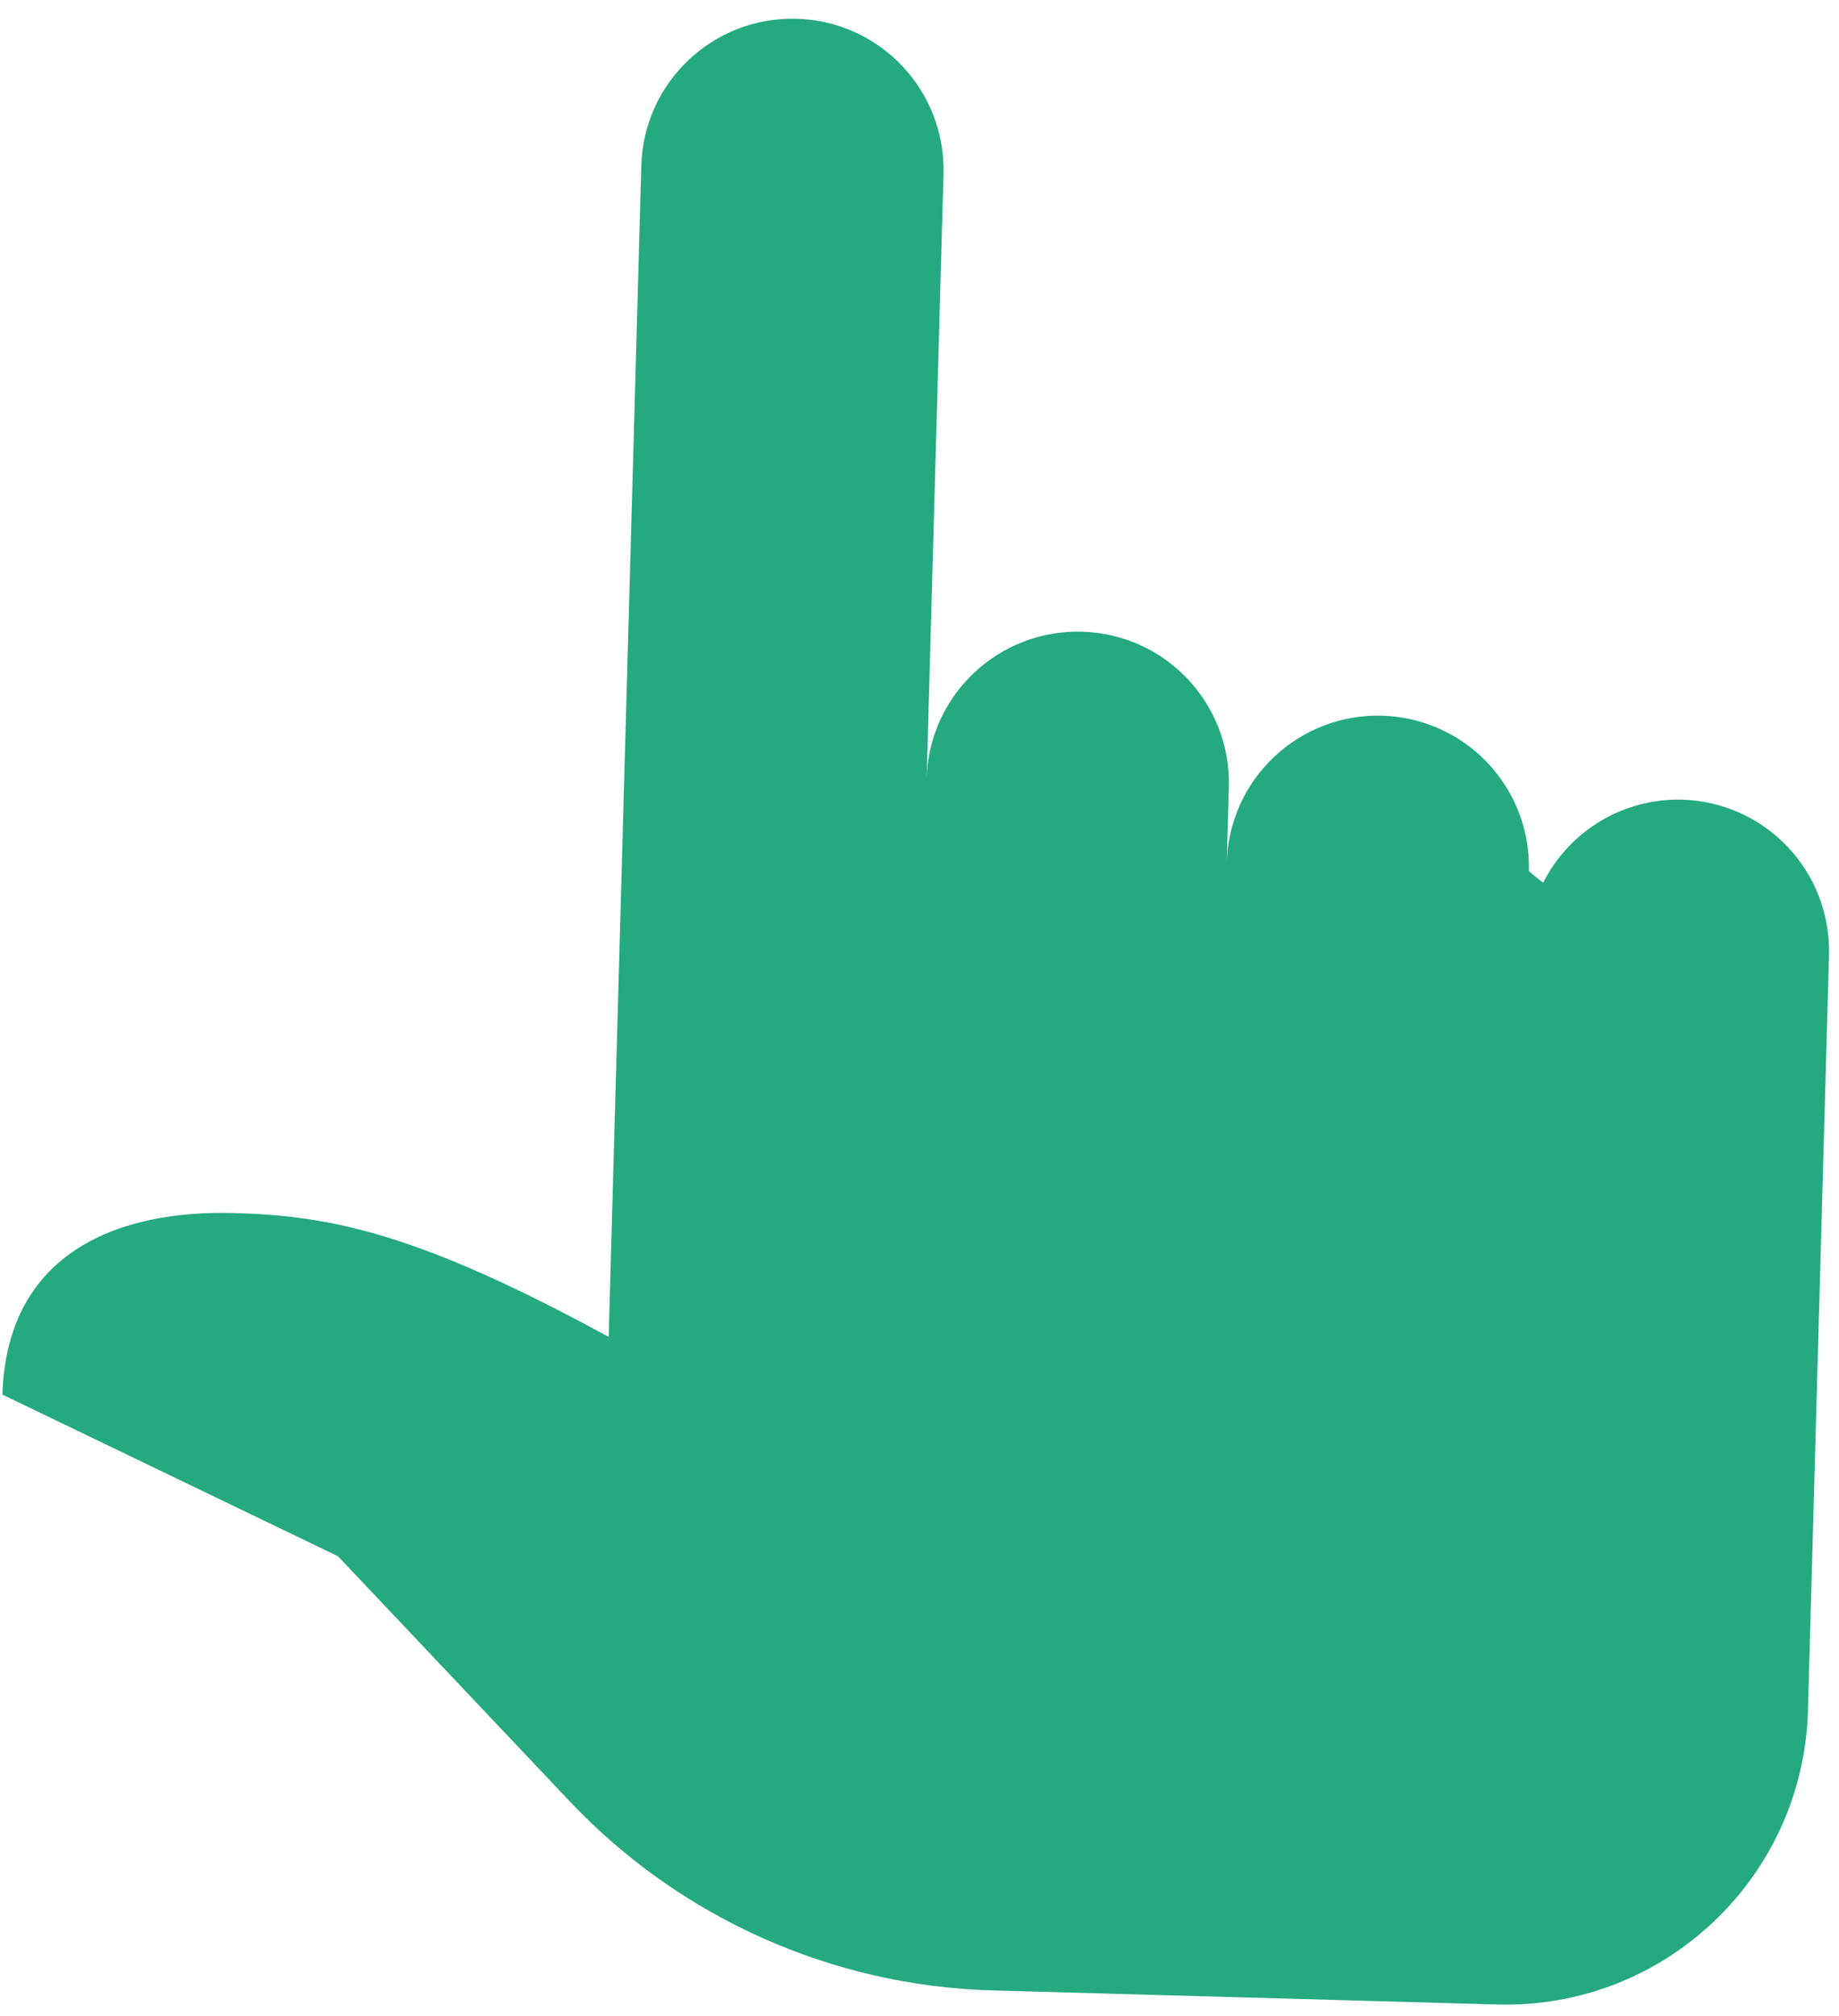 <svg width="73" height="80" viewBox="0 0 73 80" fill="none" xmlns="http://www.w3.org/2000/svg">
<path d="M31.622 0.745C28.308 0.652 25.55 3.262 25.457 6.575L24.788 30.566L24.705 33.565L24.162 53.057C16.617 48.948 13.158 48.249 9.293 48.141C4.806 48.016 0.277 49.622 0.094 55.346L13.415 61.761L22.616 71.49C26.989 76.114 33.024 78.814 39.388 78.992L59.437 79.551C66.061 79.735 71.582 74.514 71.767 67.89L72.603 37.901C72.647 36.311 72.058 34.768 70.964 33.611C69.871 32.455 68.363 31.781 66.772 31.736C65.636 31.706 64.514 32 63.538 32.583C62.561 33.166 61.771 34.014 61.258 35.029C60.886 34.76 60.691 34.568 60.691 34.568C60.735 32.977 60.146 31.434 59.053 30.278C57.959 29.122 56.451 28.448 54.861 28.403C53.27 28.359 51.727 28.948 50.571 30.042C49.414 31.135 48.74 32.643 48.696 34.234L48.779 31.235C48.872 27.921 46.263 25.162 42.949 25.07C39.635 24.978 36.876 27.587 36.784 30.9L37.453 6.91C37.545 3.596 34.936 0.837 31.622 0.745ZM0.094 55.346L0.088 55.346L0.087 55.387C0.088 55.372 0.094 55.361 0.094 55.346Z" fill="#25A981"/>
</svg>
